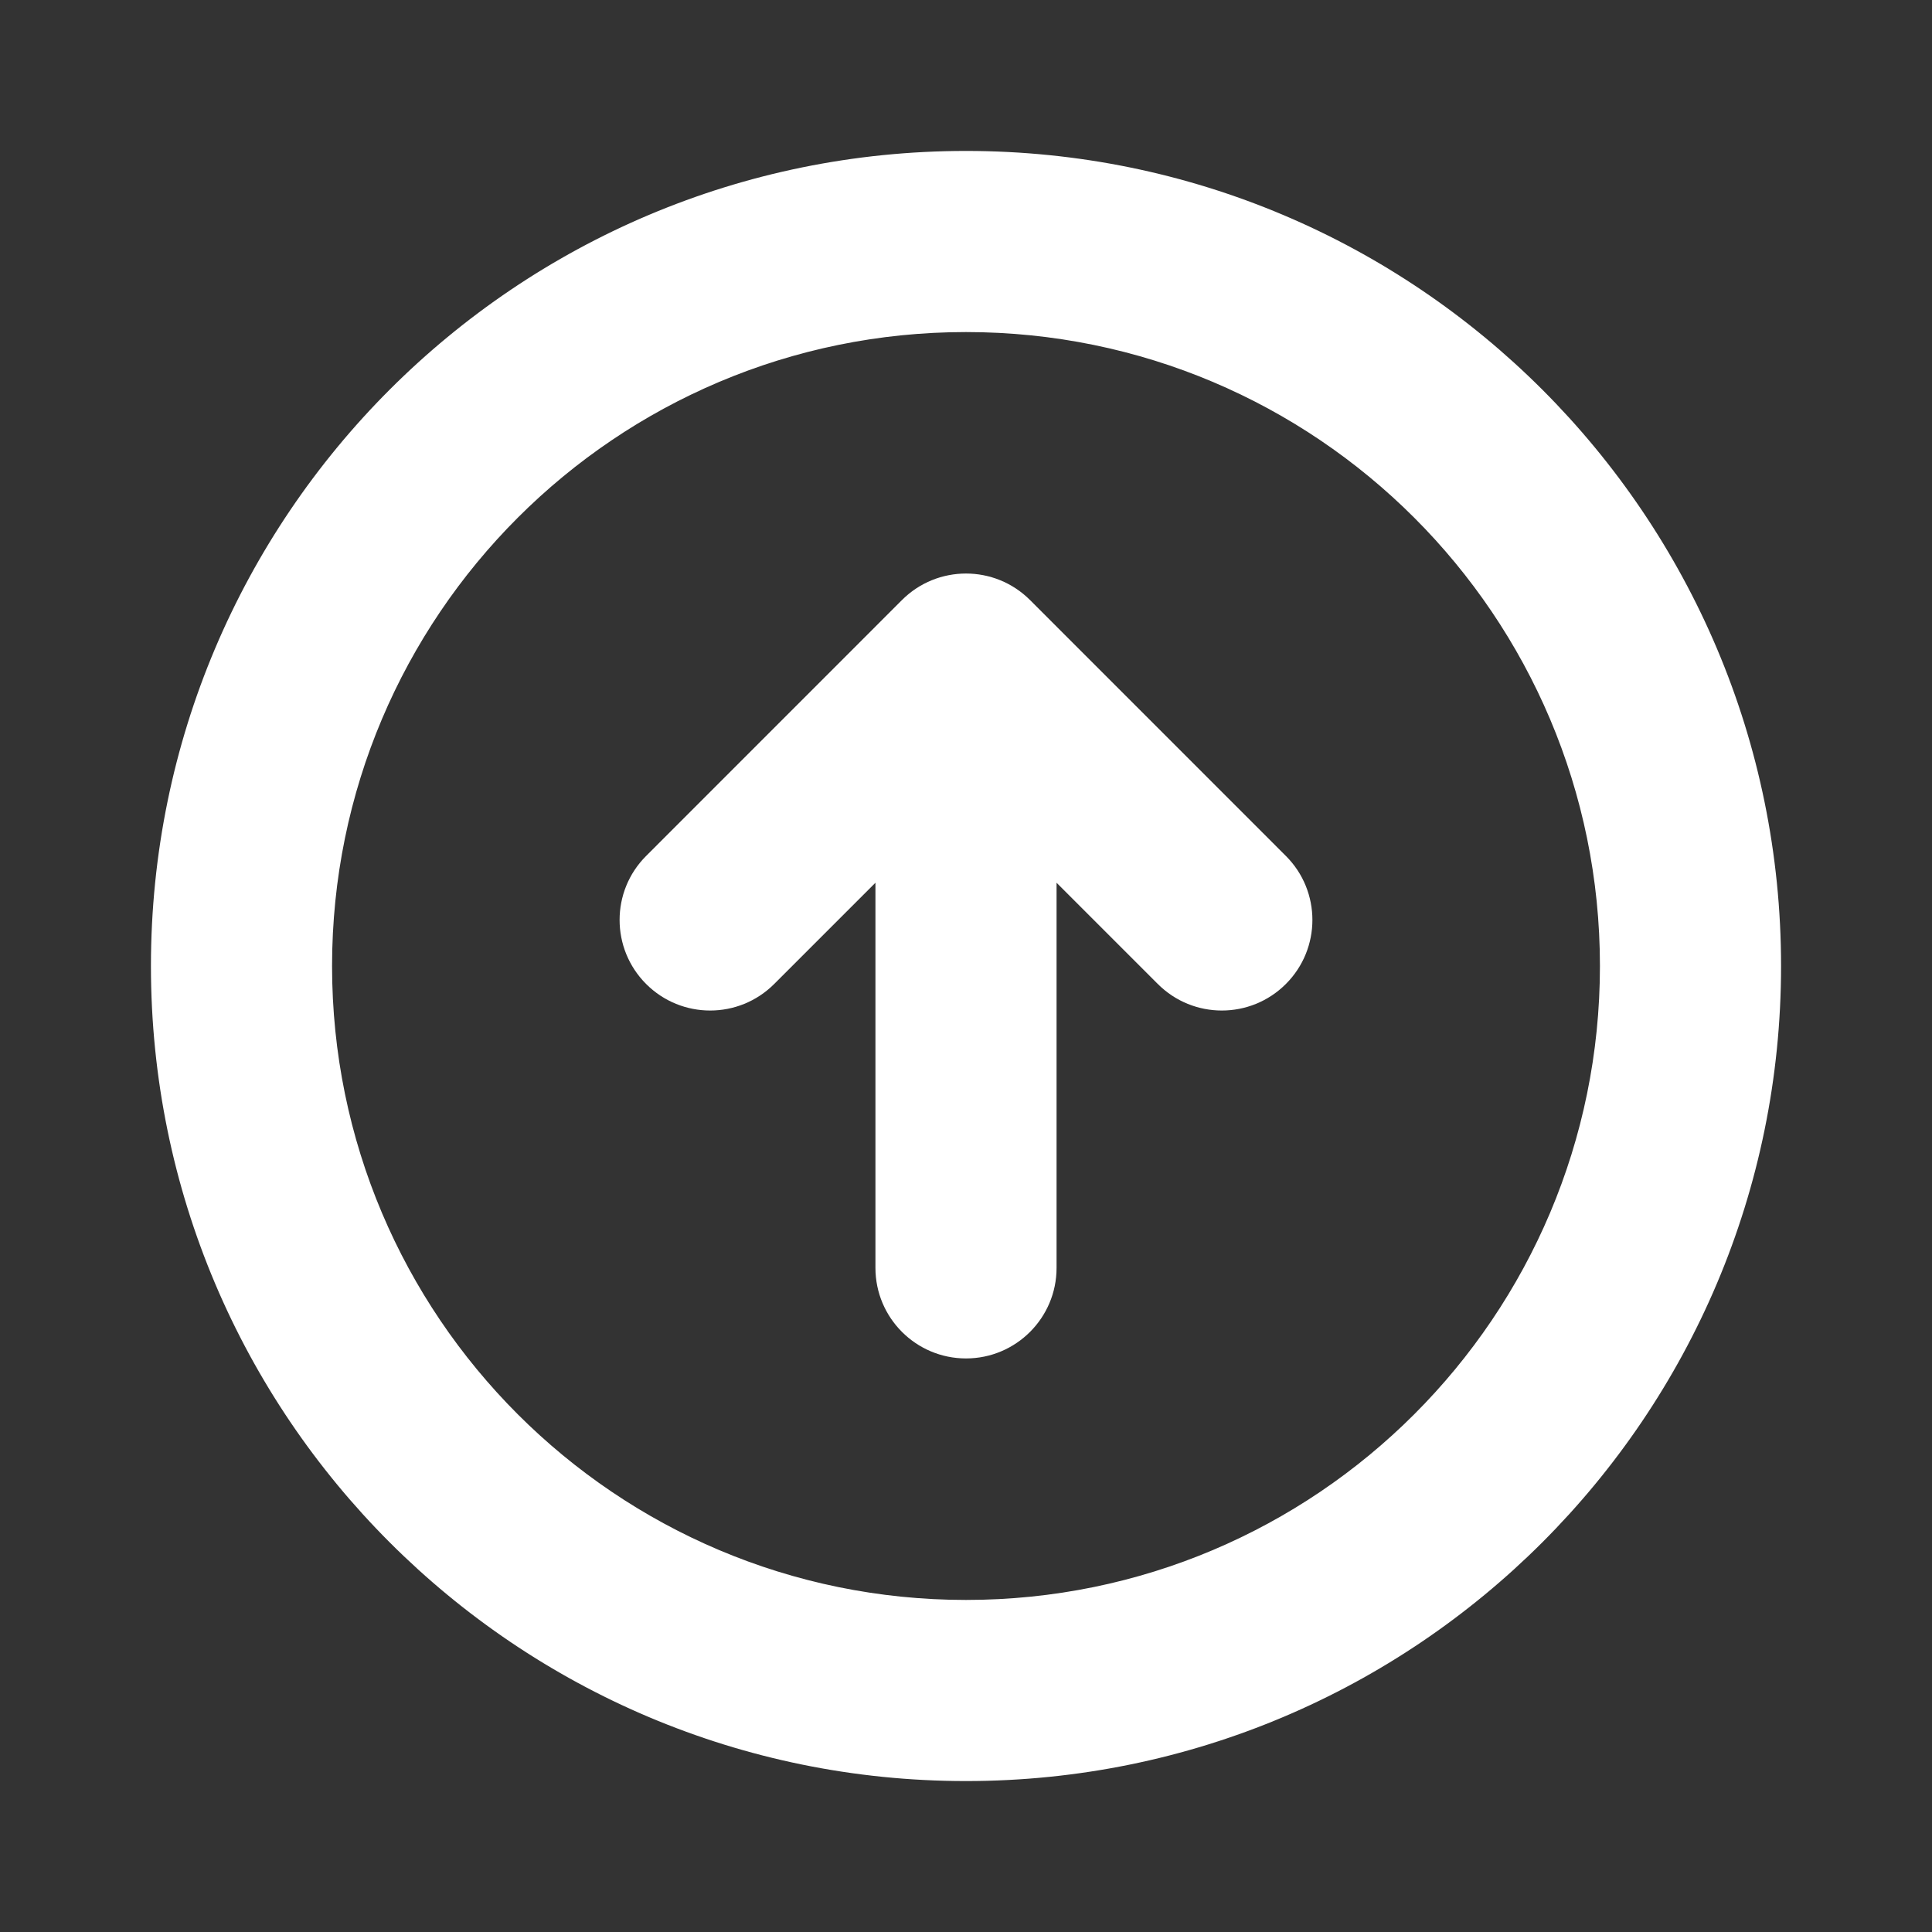<svg width="32" height="32" viewBox="0 0 32 32" fill="none" xmlns="http://www.w3.org/2000/svg">
<rect x="0" y="0" width="32" height="32" fill="#333333" stroke="none"/>
<path d="M11.055 15.944C11.446 16.335 12.079 16.335 12.47 15.944L15 13.414V21C15 21.552 15.448 22 16 22C16.552 22 17 21.552 17 21V13.414L19.53 15.944C19.921 16.335 20.554 16.335 20.945 15.944C21.335 15.554 21.335 14.921 20.945 14.53L16.707 10.293C16.317 9.902 15.683 9.902 15.293 10.293L11.055 14.53C10.665 14.921 10.665 15.554 11.055 15.944Z" fill="white"/>
<path fill-rule="evenodd" clip-rule="evenodd" d="M3 16C3 23.18 8.82 29 16 29C23.18 29 29 23.18 29 16C29 8.82 23.18 3 16 3C8.82 3 3 8.82 3 16ZM16 27C9.925 27 5 22.075 5 16C5 9.925 9.925 5 16 5C22.075 5 27 9.925 27 16C27 22.075 22.075 27 16 27Z" fill="white"/>
<path fill-rule="evenodd" clip-rule="evenodd" d="M16 28.5C9.096 28.5 3.5 22.904 3.5 16C3.5 9.096 9.096 3.5 16 3.5C22.904 3.5 28.5 9.096 28.5 16C28.5 22.904 22.904 28.5 16 28.5ZM2.5 16C2.5 23.456 8.544 29.5 16 29.5C23.456 29.5 29.5 23.456 29.5 16C29.5 8.544 23.456 2.5 16 2.5C8.544 2.5 2.5 8.544 2.5 16ZM4.5 16C4.5 22.351 9.649 27.5 16 27.5C22.351 27.5 27.5 22.351 27.5 16C27.5 9.649 22.351 4.5 16 4.5C9.649 4.5 4.5 9.649 4.5 16ZM16 26.5C10.201 26.5 5.5 21.799 5.5 16C5.5 10.201 10.201 5.5 16 5.5C21.799 5.5 26.5 10.201 26.5 16C26.5 21.799 21.799 26.5 16 26.5ZM16 21.5C15.724 21.5 15.5 21.276 15.5 21V13.414C15.5 13.212 15.378 13.03 15.191 12.952C15.005 12.875 14.789 12.918 14.646 13.06L12.116 15.591C11.921 15.786 11.604 15.786 11.409 15.591C11.214 15.396 11.214 15.079 11.409 14.884L15.646 10.646C15.842 10.451 16.158 10.451 16.354 10.646L20.591 14.884C20.786 15.079 20.786 15.396 20.591 15.591C20.396 15.786 20.079 15.786 19.884 15.591L17.354 13.06C17.211 12.918 16.995 12.875 16.809 12.952C16.622 13.03 16.5 13.212 16.5 13.414V21C16.5 21.276 16.276 21.5 16 21.5ZM14.5 21C14.5 21.828 15.172 22.5 16 22.5C16.828 22.5 17.5 21.828 17.5 21V14.621L19.177 16.298C19.763 16.884 20.712 16.884 21.298 16.298C21.884 15.712 21.884 14.762 21.298 14.177L17.061 9.939C16.475 9.353 15.525 9.353 14.939 9.939L10.702 14.177C10.116 14.762 10.116 15.712 10.702 16.298C11.288 16.884 12.237 16.884 12.823 16.298L14.5 14.621V21Z" fill="white"/>
</svg>
